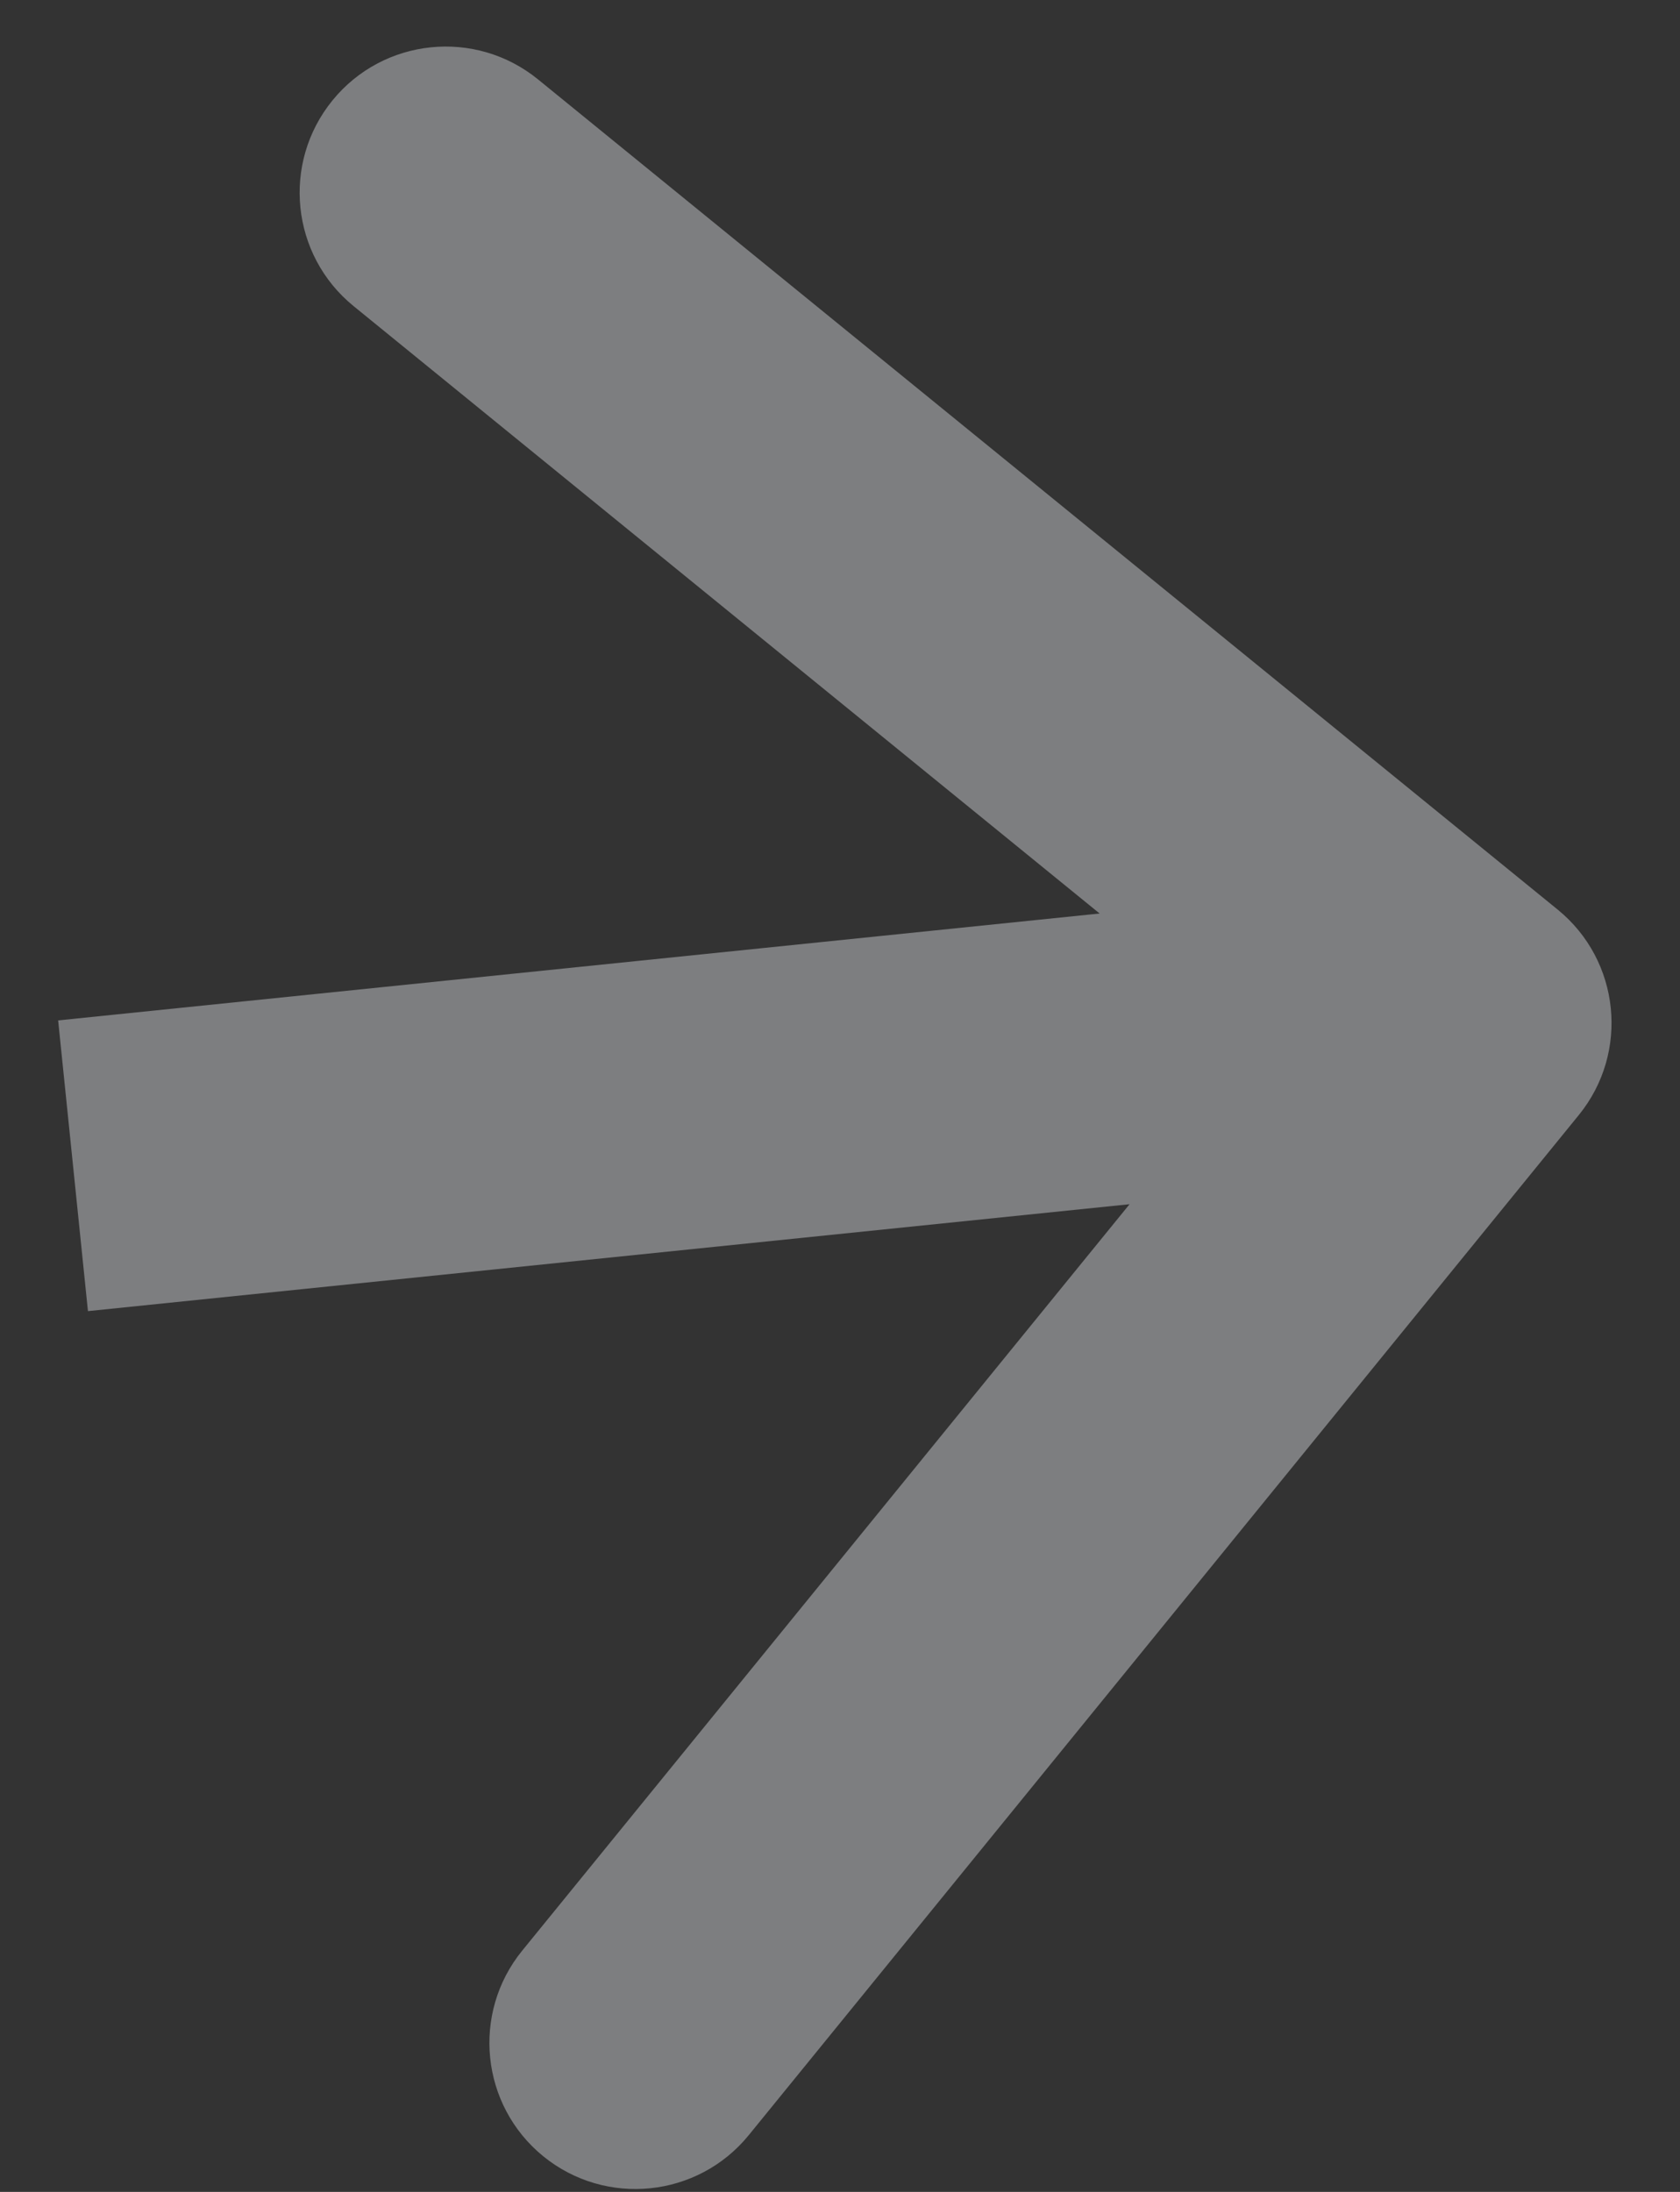 <svg width="23" height="30" viewBox="0 0 23 30" fill="none" xmlns="http://www.w3.org/2000/svg">
<rect x="0" y="0" width="23" height="30" fill="#333333" stroke="none"/>
<path id="Arrow 7" d="M21.614 15.262C22.311 14.406 22.182 13.146 21.325 12.449L7.365 1.086C6.508 0.389 5.248 0.518 4.551 1.375C3.854 2.232 3.983 3.491 4.84 4.189L17.249 14.289L7.149 26.698C6.452 27.555 6.581 28.814 7.437 29.512C8.294 30.209 9.554 30.079 10.251 29.223L21.614 15.262ZM1.204 17.945L20.267 15.989L19.858 12.01L0.796 13.966L1.204 17.945Z" fill="#ECEEF3" fill-opacity="0.4"/>
</svg>
